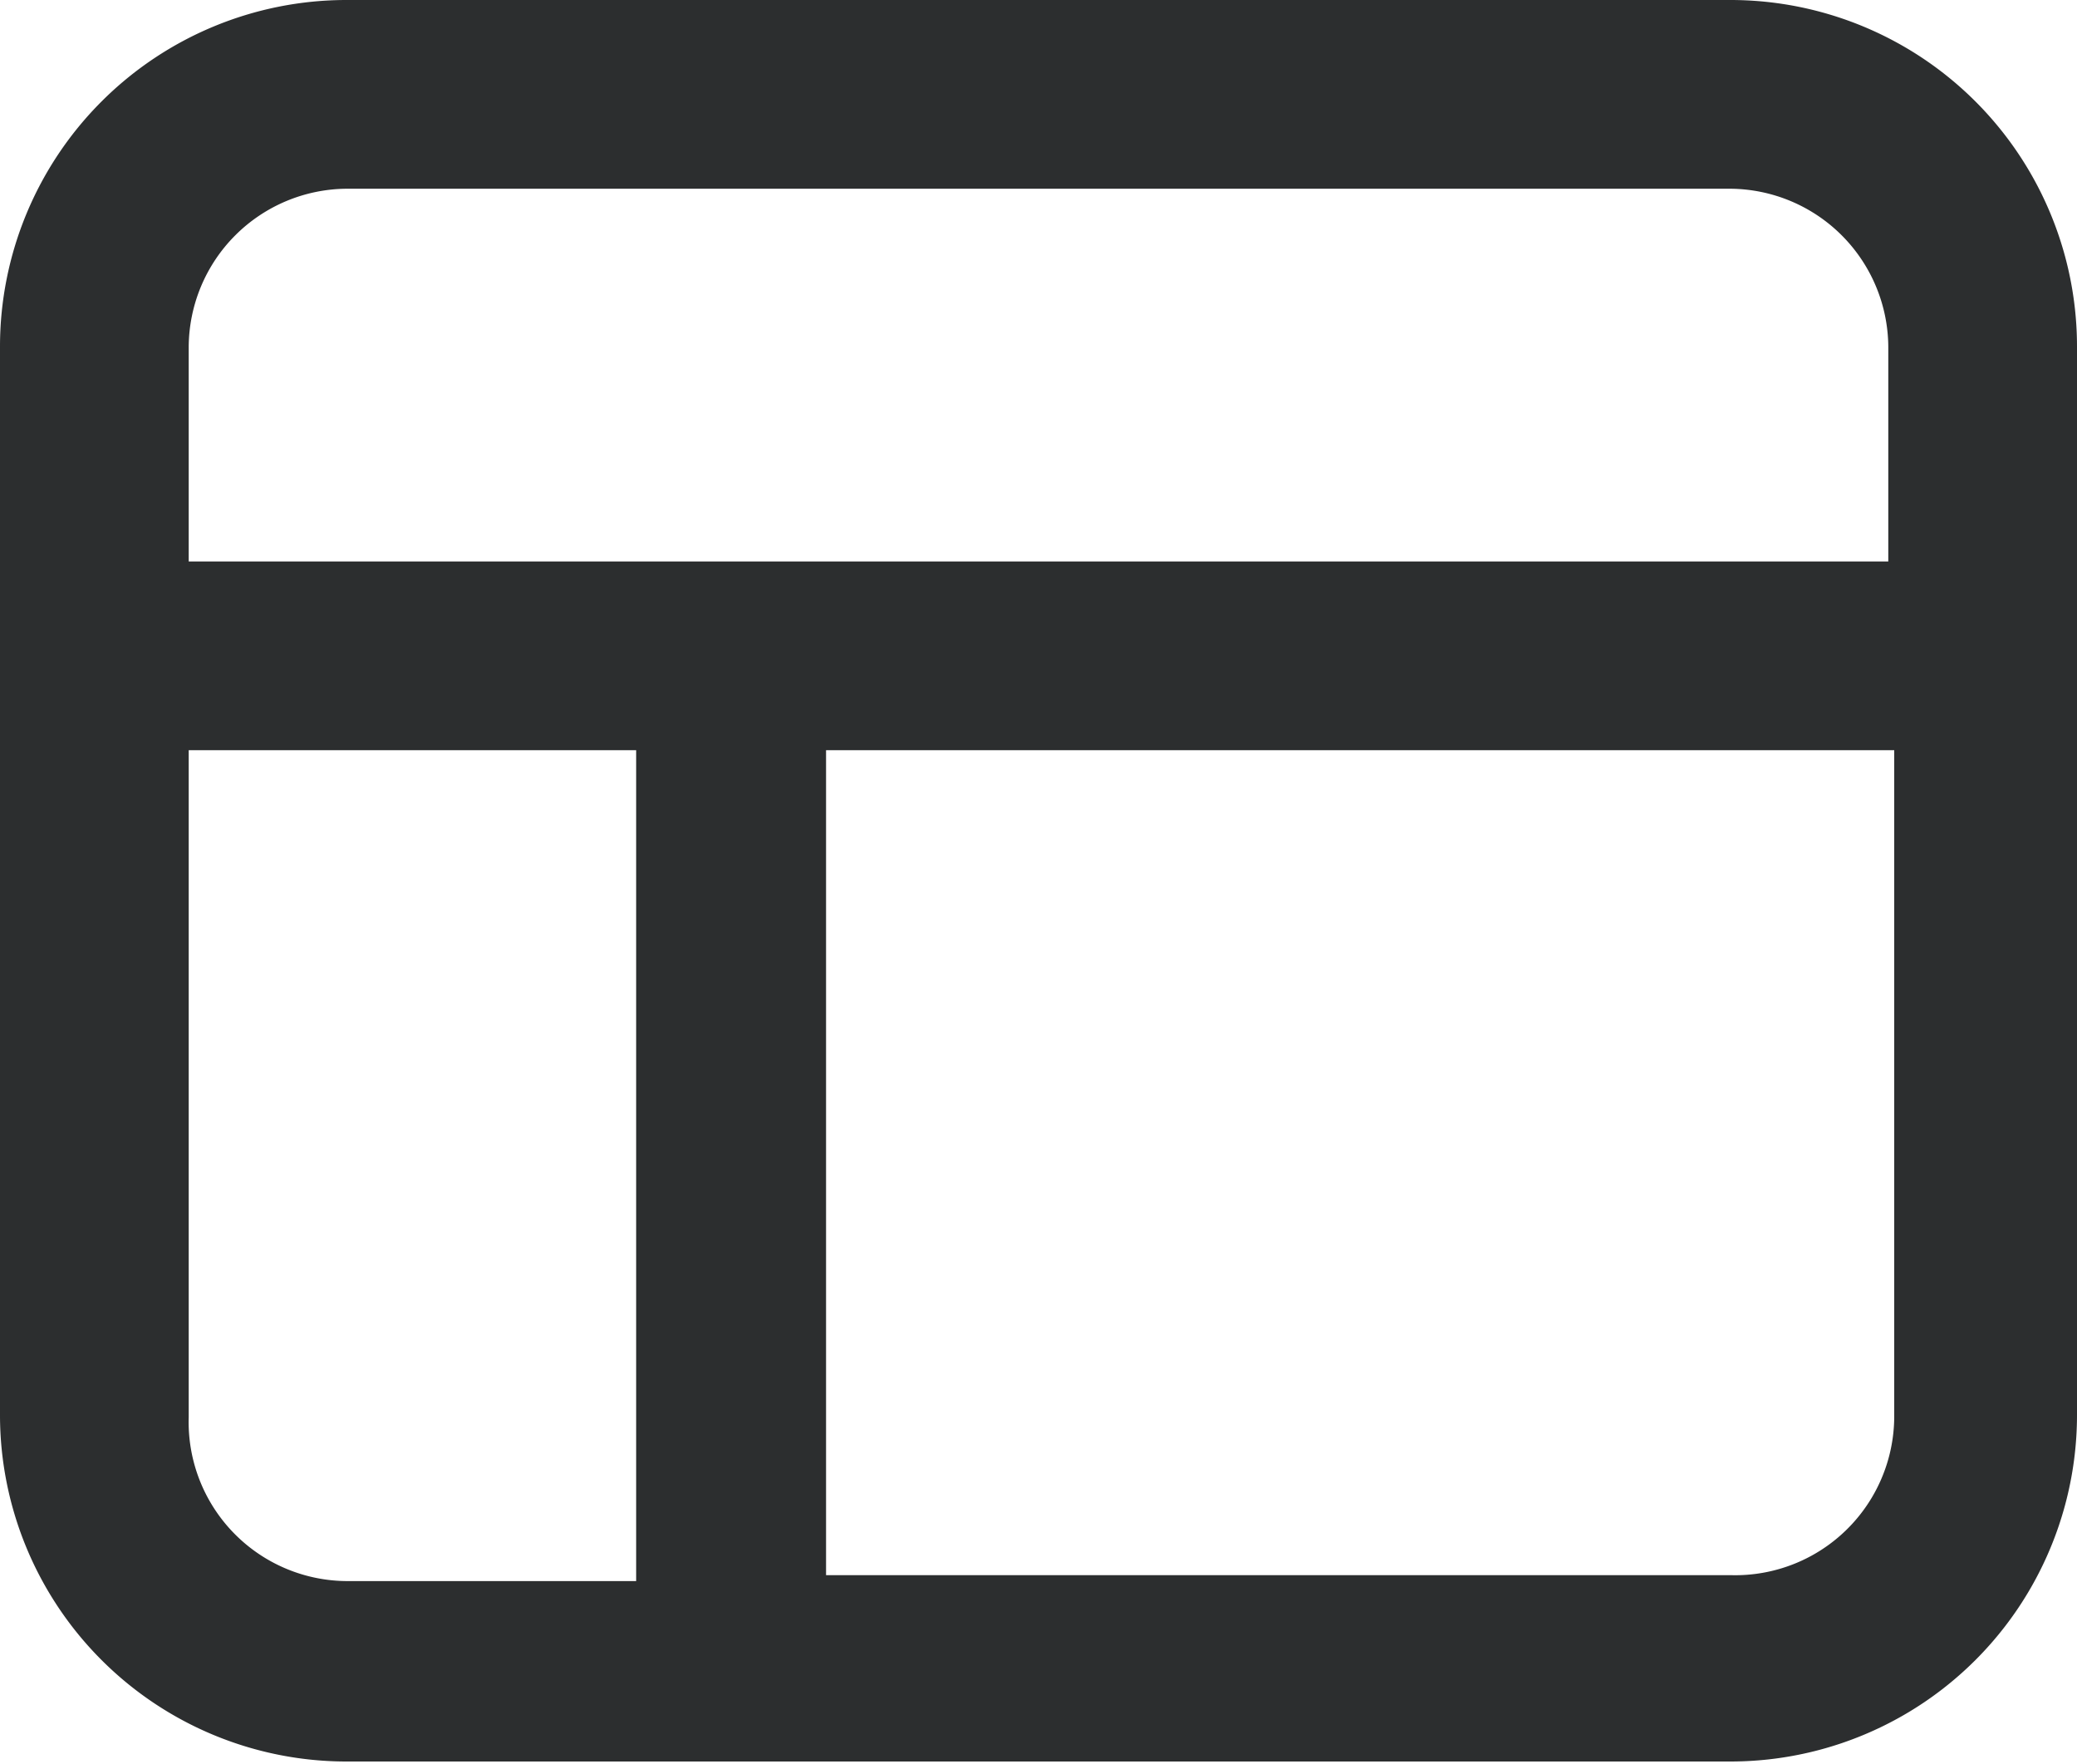 <svg id="Layer_98" data-name="Layer 98" xmlns="http://www.w3.org/2000/svg" viewBox="0 0 17.5 14.86">
  <title>icon for wall</title>
  <path d="M15.83,2.57H4.17A2.92,2.92,0,0,0,1.25,5.49v9a2.92,2.92,0,0,0,2.92,2.92H15.83a2.92,2.92,0,0,0,2.92-2.92v-9A2.92,2.92,0,0,0,15.83,2.57ZM4.17,4.16H15.83a1.34,1.34,0,0,1,1.33,1.33V7.3H2.84V5.49A1.34,1.34,0,0,1,4.17,4.16ZM2.84,14.51V8.89H6.61v7H4.17A1.34,1.34,0,0,1,2.84,14.51Zm13,1.33H8.21V8.89h9v5.62A1.34,1.34,0,0,1,15.83,15.84Z" transform="translate(-1.25 -2.57)" style="fill: #2c2e2f"/>
</svg>
